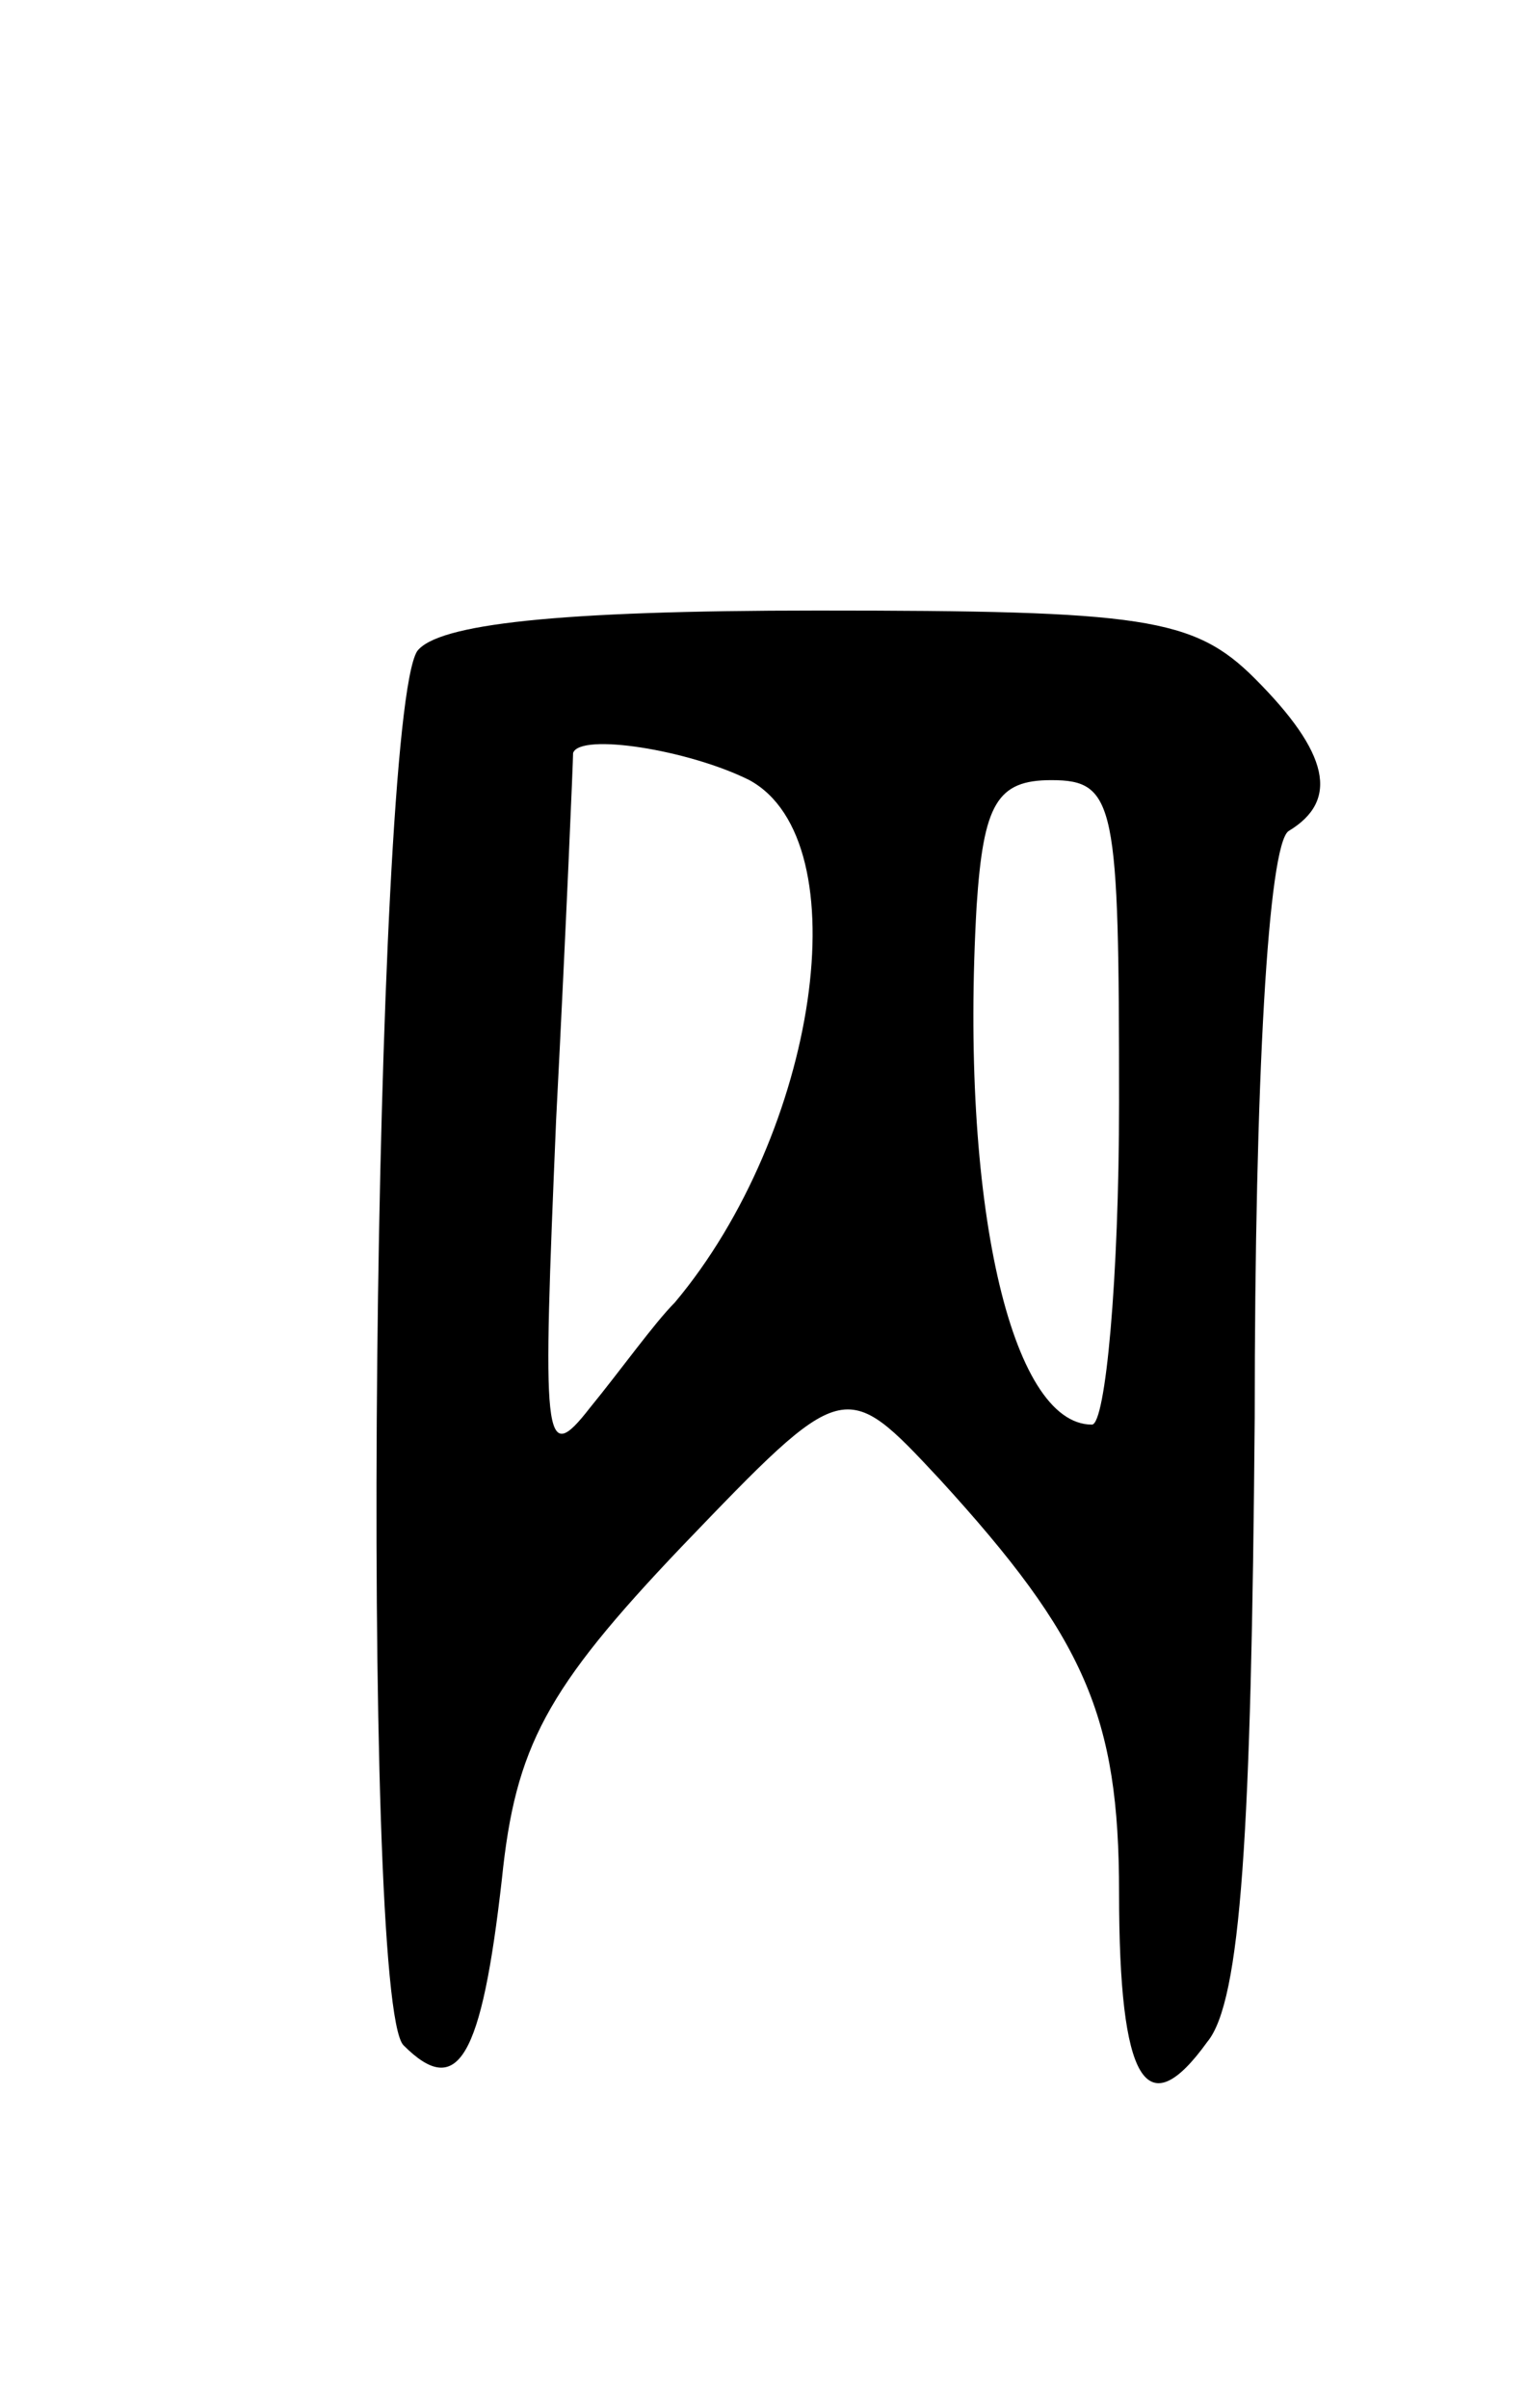 <svg version="1.0" xmlns="http://www.w3.org/2000/svg"
 width="45pt" height="71pt" viewBox="0 0 45 71"
 preserveAspectRatio="xMidYMid meet">
<g transform="translate(0,71) scale(0.1,-0.1)"
fill="#000000" stroke="none">
<path d="M123 518 c-13 -21 -17 -398 -4 -411 16 -16 23 -4 29 49 4 39 13 56
53 98 48 50 48 50 76 20 43 -47 53 -70 53 -122 0 -56 8 -69 26 -44 10 12 13
62 14 184 0 100 4 169 10 173 15 9 12 23 -10 45 -18 18 -33 20 -129 20 -77 0
-112 -4 -118 -12z m98 -38 c33 -18 20 -104 -22 -154 -6 -6 -16 -20 -25 -31
-14 -18 -14 -10 -10 85 3 58 5 106 5 108 2 6 34 1 52 -8z m109 -95 c0 -52 -4
-95 -8 -95 -24 0 -39 66 -34 153 2 30 6 37 22 37 19 0 20 -7 20 -95z"/>
</g>
</svg>
